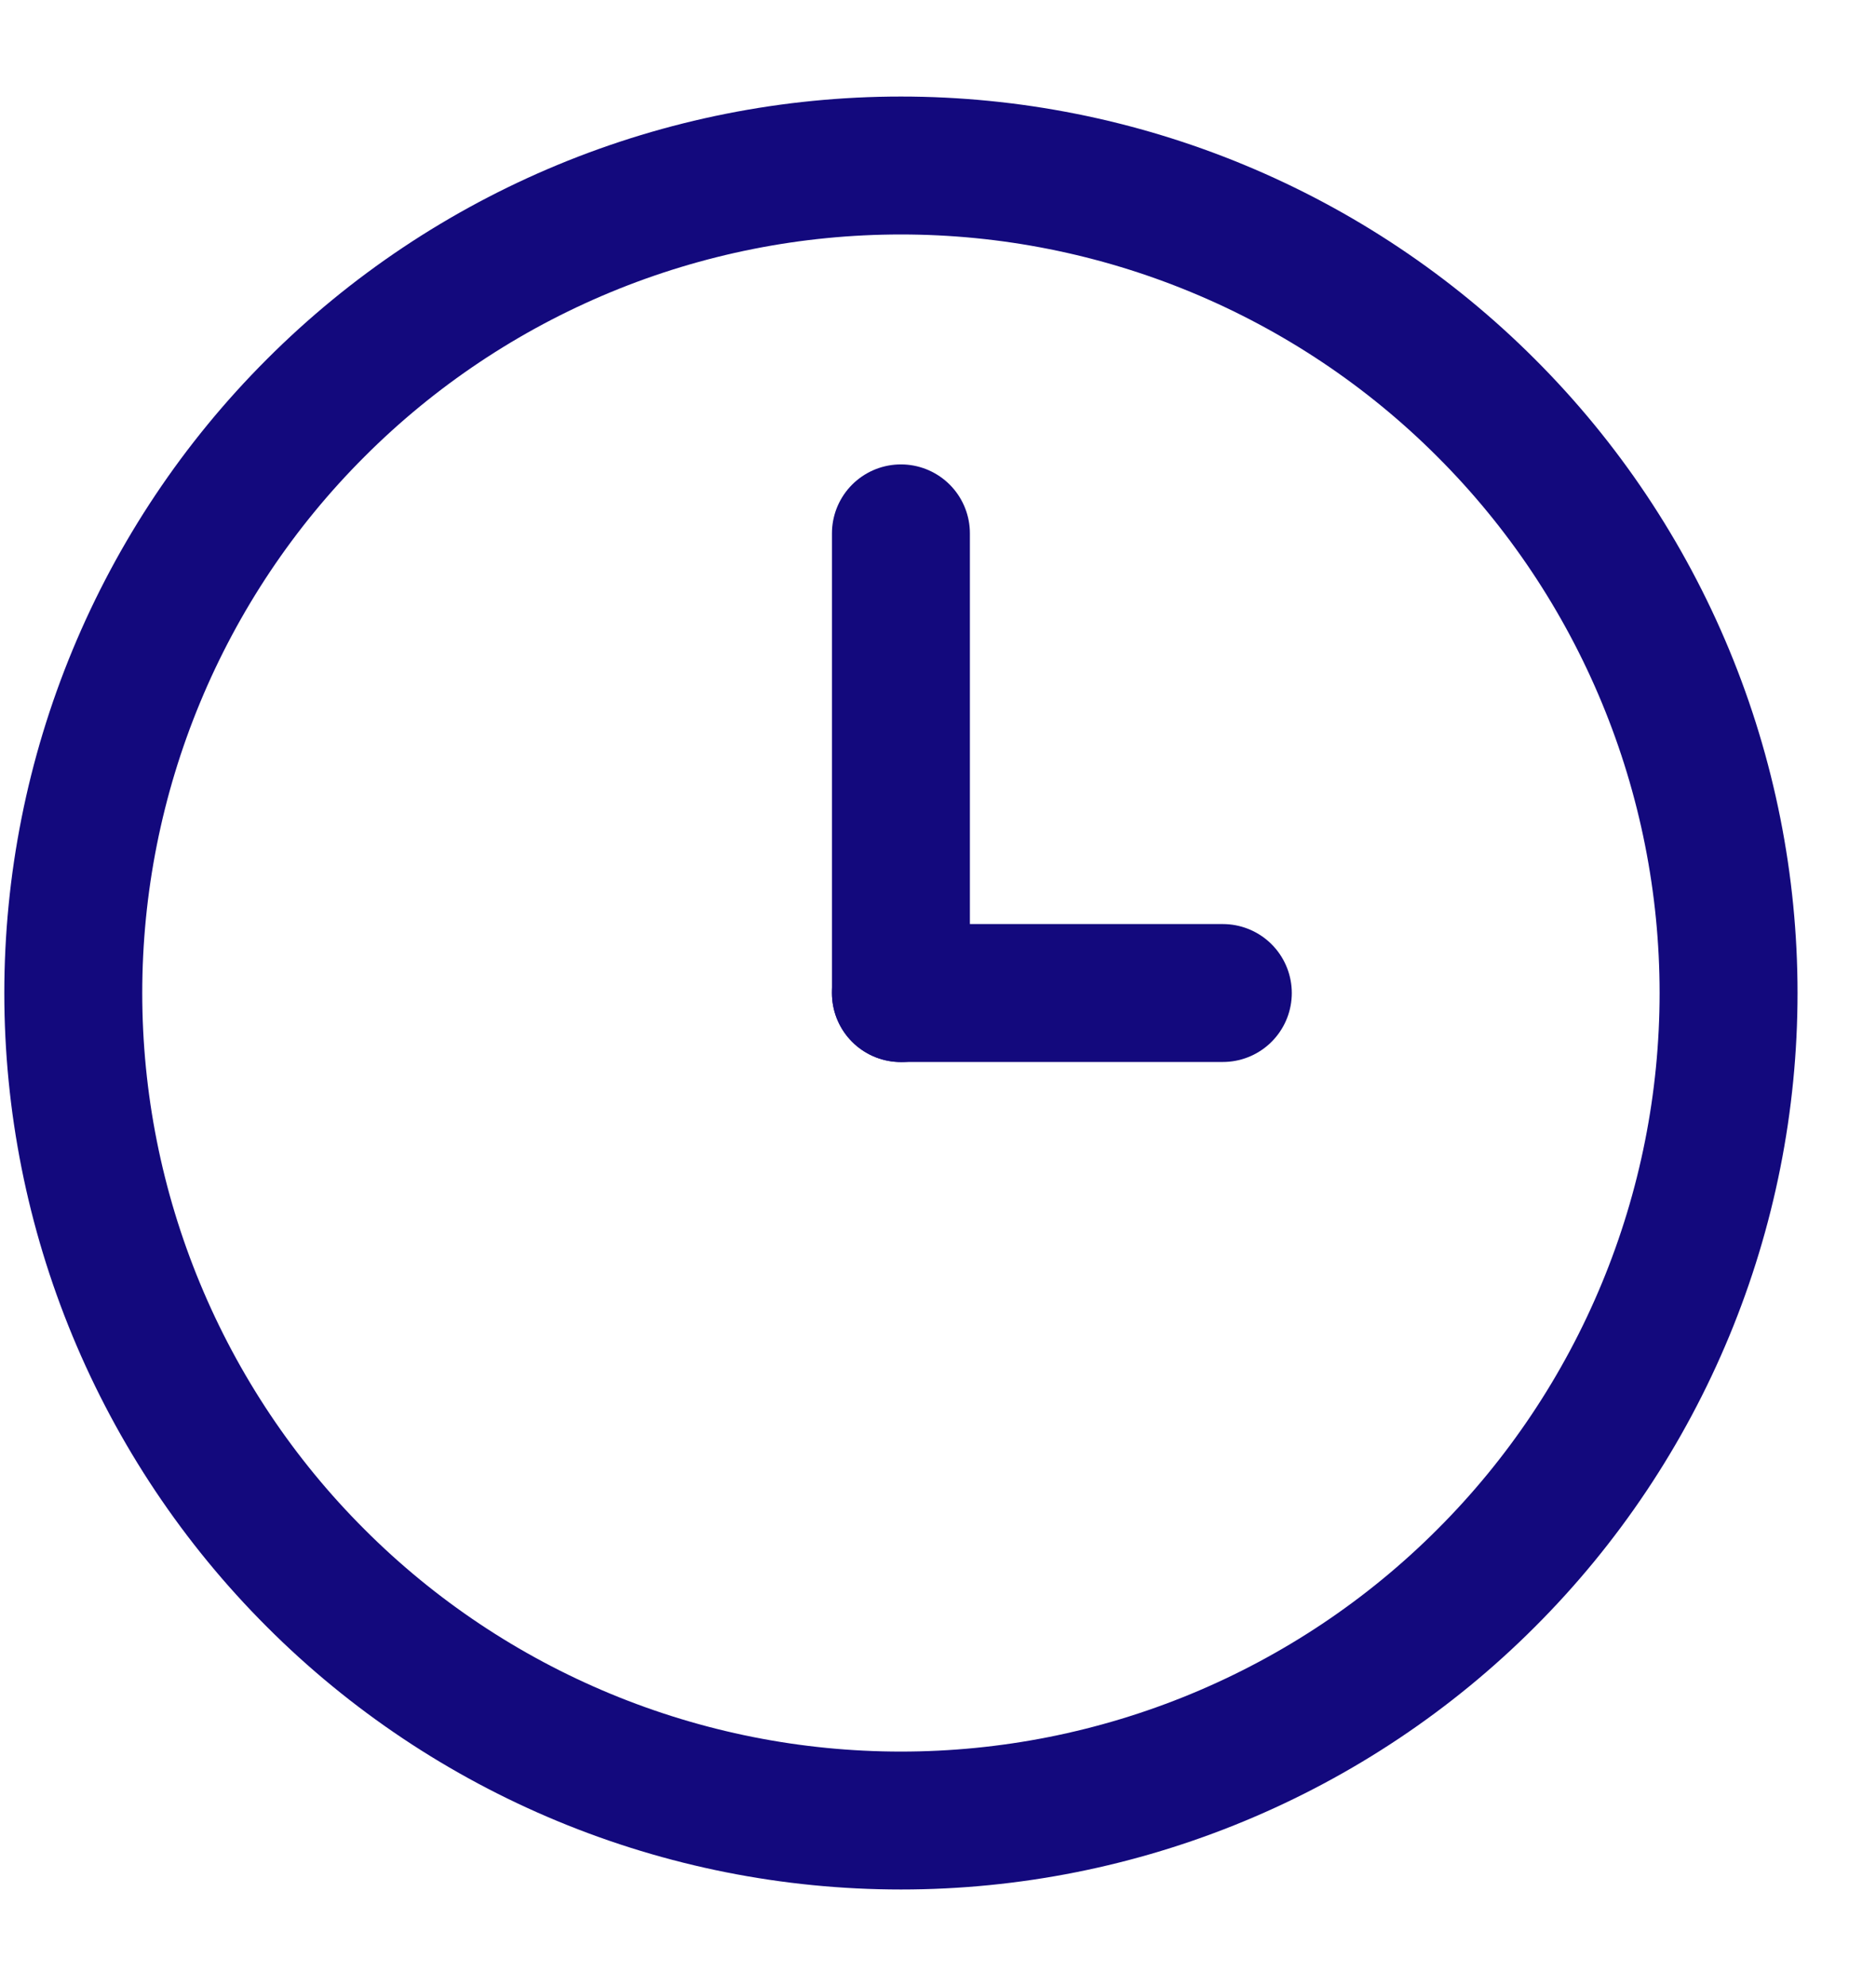 <svg width="17" height="18" viewBox="0 0 17 18" fill="none" xmlns="http://www.w3.org/2000/svg">
<path d="M0.664 9C0.664 9.985 0.858 10.96 1.235 11.87C1.612 12.78 2.164 13.607 2.861 14.303C3.557 15 4.384 15.552 5.294 15.929C6.204 16.306 7.179 16.5 8.164 16.5C9.149 16.5 10.124 16.306 11.034 15.929C11.944 15.552 12.771 15 13.467 14.303C14.164 13.607 14.716 12.78 15.093 11.87C15.47 10.96 15.664 9.985 15.664 9C15.664 8.015 15.47 7.04 15.093 6.13C14.716 5.22 14.164 4.393 13.467 3.697C12.771 3 11.944 2.448 11.034 2.071C10.124 1.694 9.149 1.5 8.164 1.5C7.179 1.5 6.204 1.694 5.294 2.071C4.384 2.448 3.557 3 2.861 3.697C2.164 4.393 1.612 5.22 1.235 6.13C0.858 7.04 0.664 8.015 0.664 9Z" stroke="#13097D" stroke-width="1.25" stroke-linecap="round" stroke-linejoin="round"/>
<path d="M8.164 9H11.081" stroke="#13097D" stroke-width="1.25" stroke-linecap="round" stroke-linejoin="round"/>
<path d="M8.164 4.834V9.001" stroke="#13097D" stroke-width="1.25" stroke-linecap="round" stroke-linejoin="round"/>
</svg>
